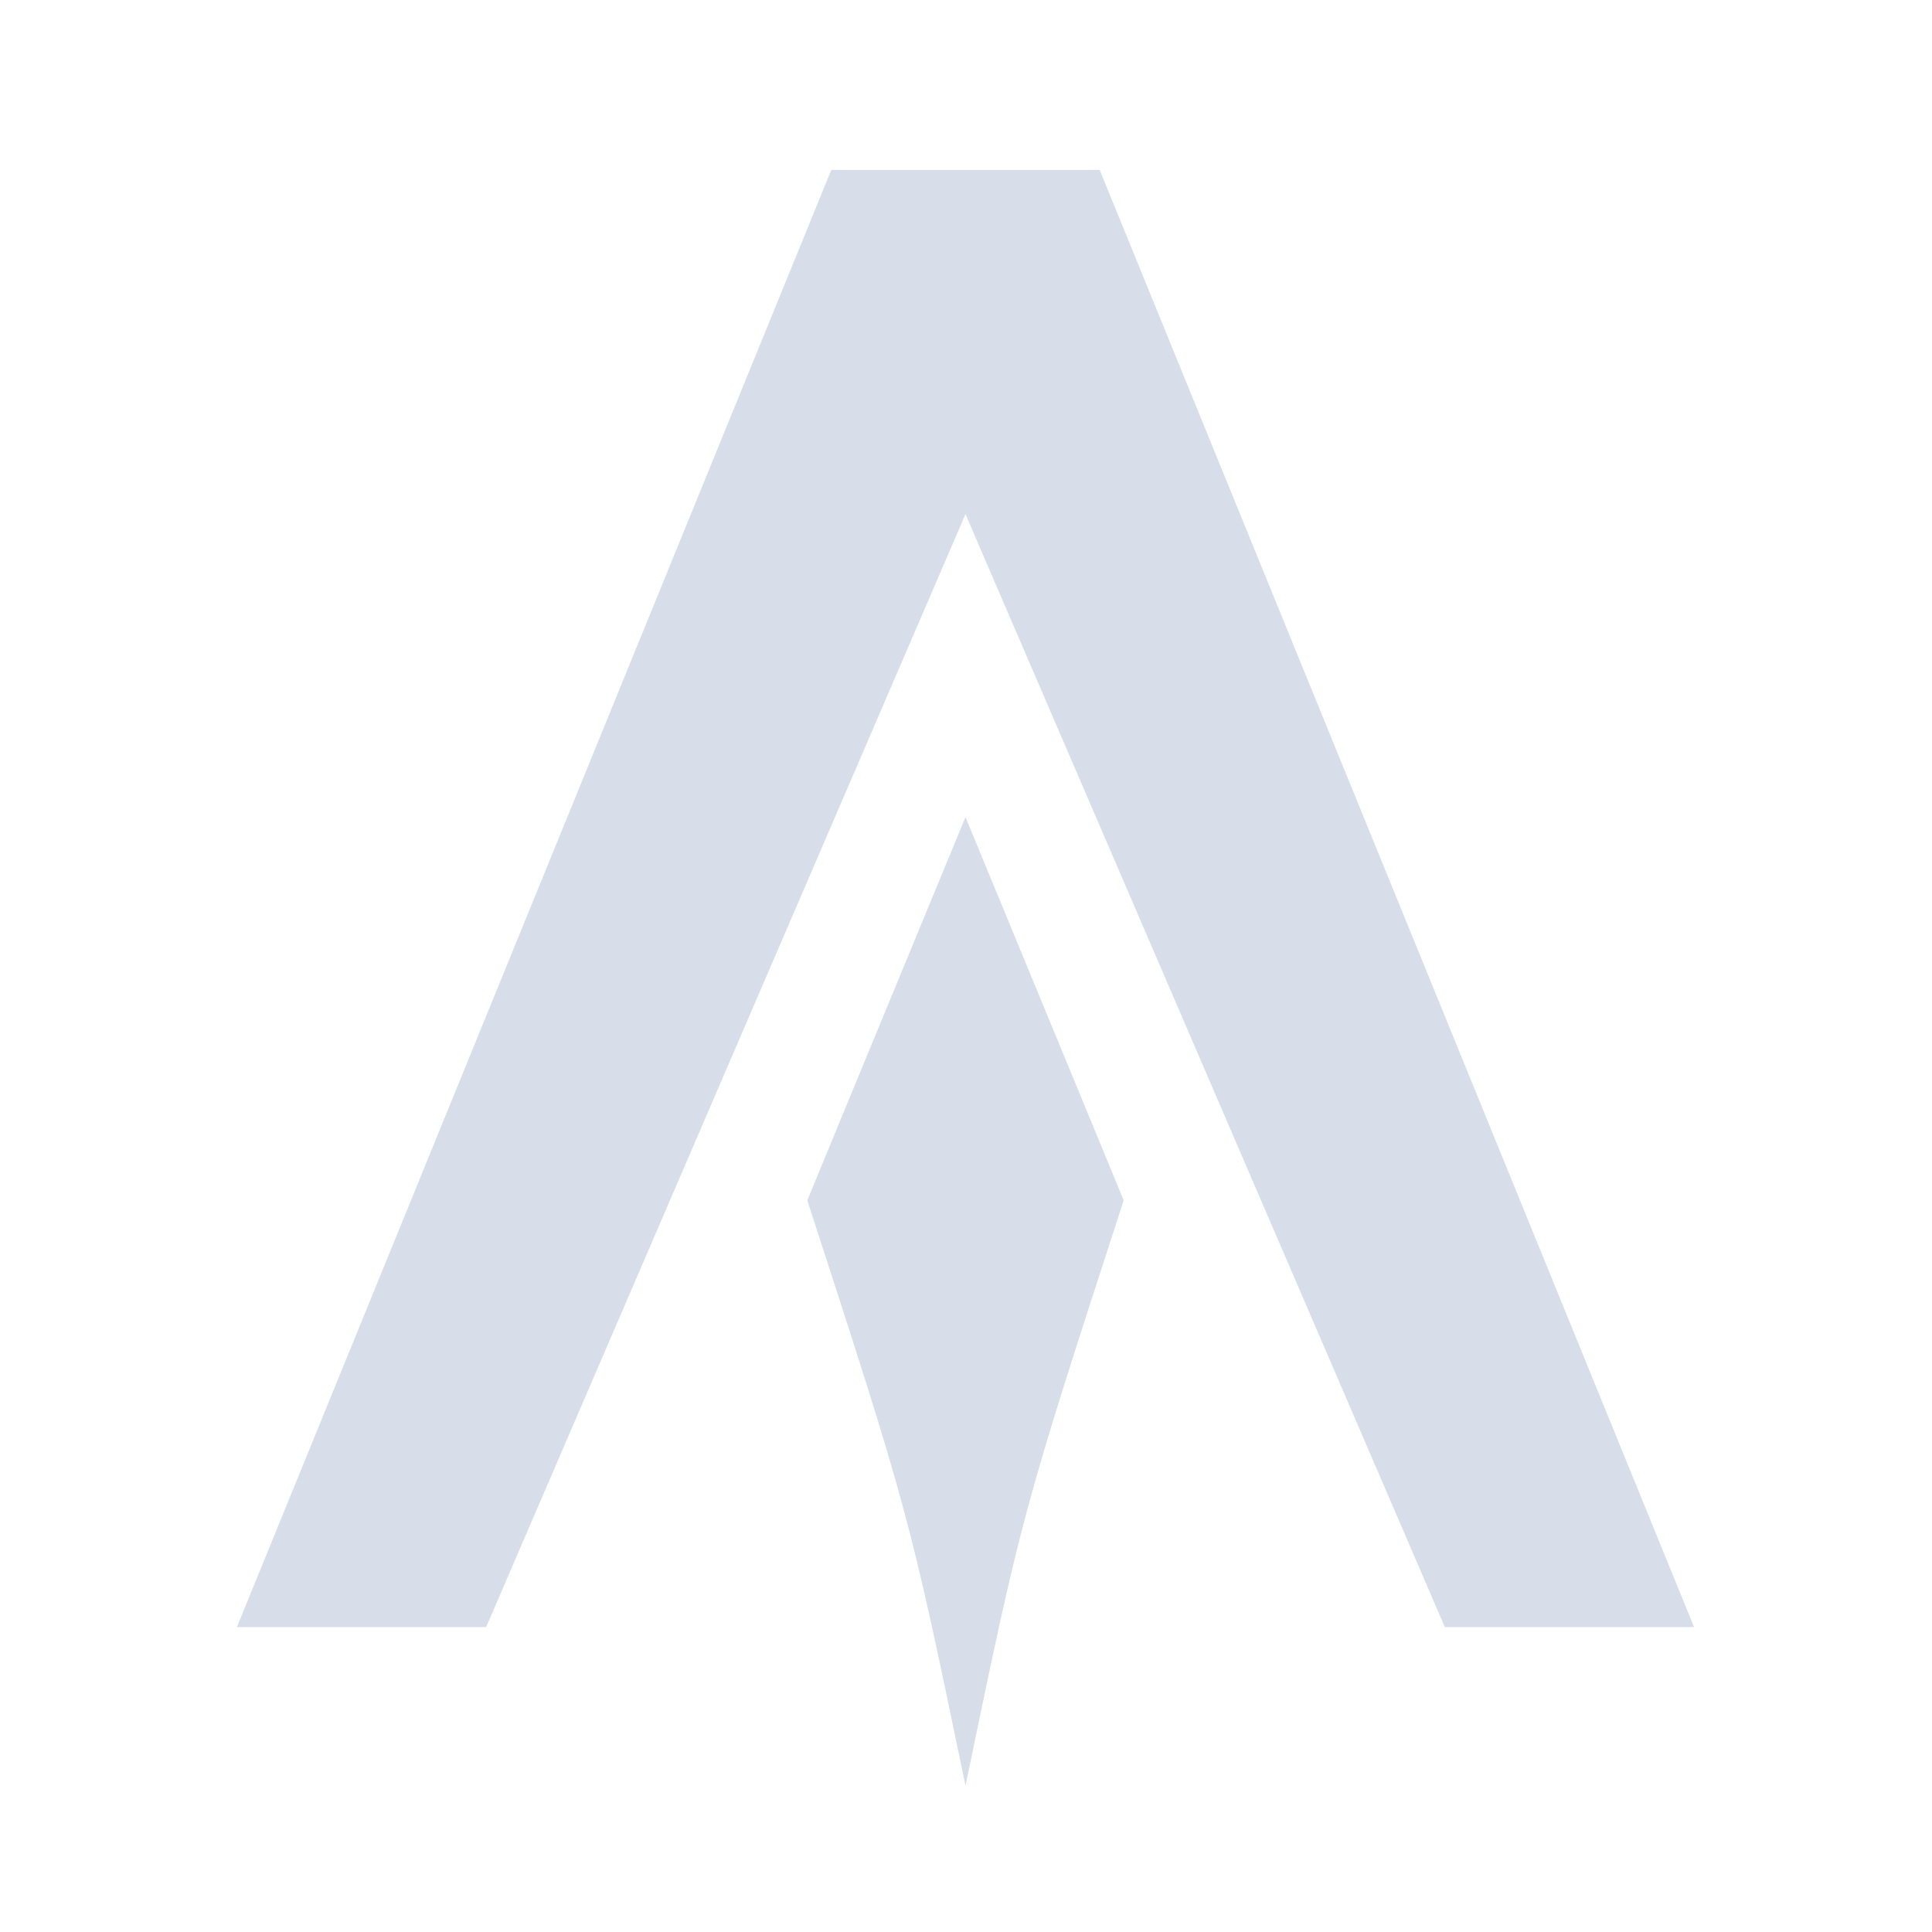 <?xml version='1.0' encoding='UTF-8'?>
<svg xmlns:inkscape="http://www.inkscape.org/namespaces/inkscape" xmlns:sodipodi="http://sodipodi.sourceforge.net/DTD/sodipodi-0.dtd" xmlns="http://www.w3.org/2000/svg" xmlns:svg="http://www.w3.org/2000/svg" xmlns:rdf="http://www.w3.org/1999/02/22-rdf-syntax-ns#" xmlns:cc="http://creativecommons.org/ns#" xmlns:dc="http://purl.org/dc/elements/1.1/" width="64" height="64" version="1.1" viewBox="0 0 16.933 16.933" id="svg7" sodipodi:docname="Alacritty.svg" inkscape:version="1.4.2 (ebf0e940d0, 2025-05-08)">
  <sodipodi:namedview id="namedview7" pagecolor="#9c4444" bordercolor="#000000" borderopacity="0.25" inkscape:showpageshadow="2" inkscape:pageopacity="0.0" inkscape:pagecheckerboard="0" inkscape:deskcolor="#d1d1d1" inkscape:zoom="6.15625" inkscape:cx="18.436548" inkscape:cy="49.786802" inkscape:window-width="1183" inkscape:window-height="941" inkscape:window-x="0" inkscape:window-y="0" inkscape:window-maximized="0" inkscape:current-layer="svg7" showgrid="false"/>
  <defs id="defs2">
    <style id="current-color-scheme" type="text/css">.ColorScheme-Text {color:#d8dee9} .ColorScheme-Highlight {color:#3b4252}</style>
  </defs>
  <path id="path5" style="fill:currentColor;fill-opacity:1" class="ColorScheme-Text" d="M 21.785 11.974 L 11.974 36.026 L 16.088 36.026 L 24 17.656 L 31.912 36.026 L 36.026 36.026 L 26.215 11.974 L 21.785 11.974 z M 24 22.656 L 22.012 27.471 L 21.389 28.982 C 23.065 34.142 23.065 34.142 24 38.643 C 24.935 34.142 24.935 34.142 26.611 28.982 L 25.988 27.471 L 24 22.656 z " transform="matrix(0.531,0,0,0.531,-4.282,-4.869)"/>
</svg>
